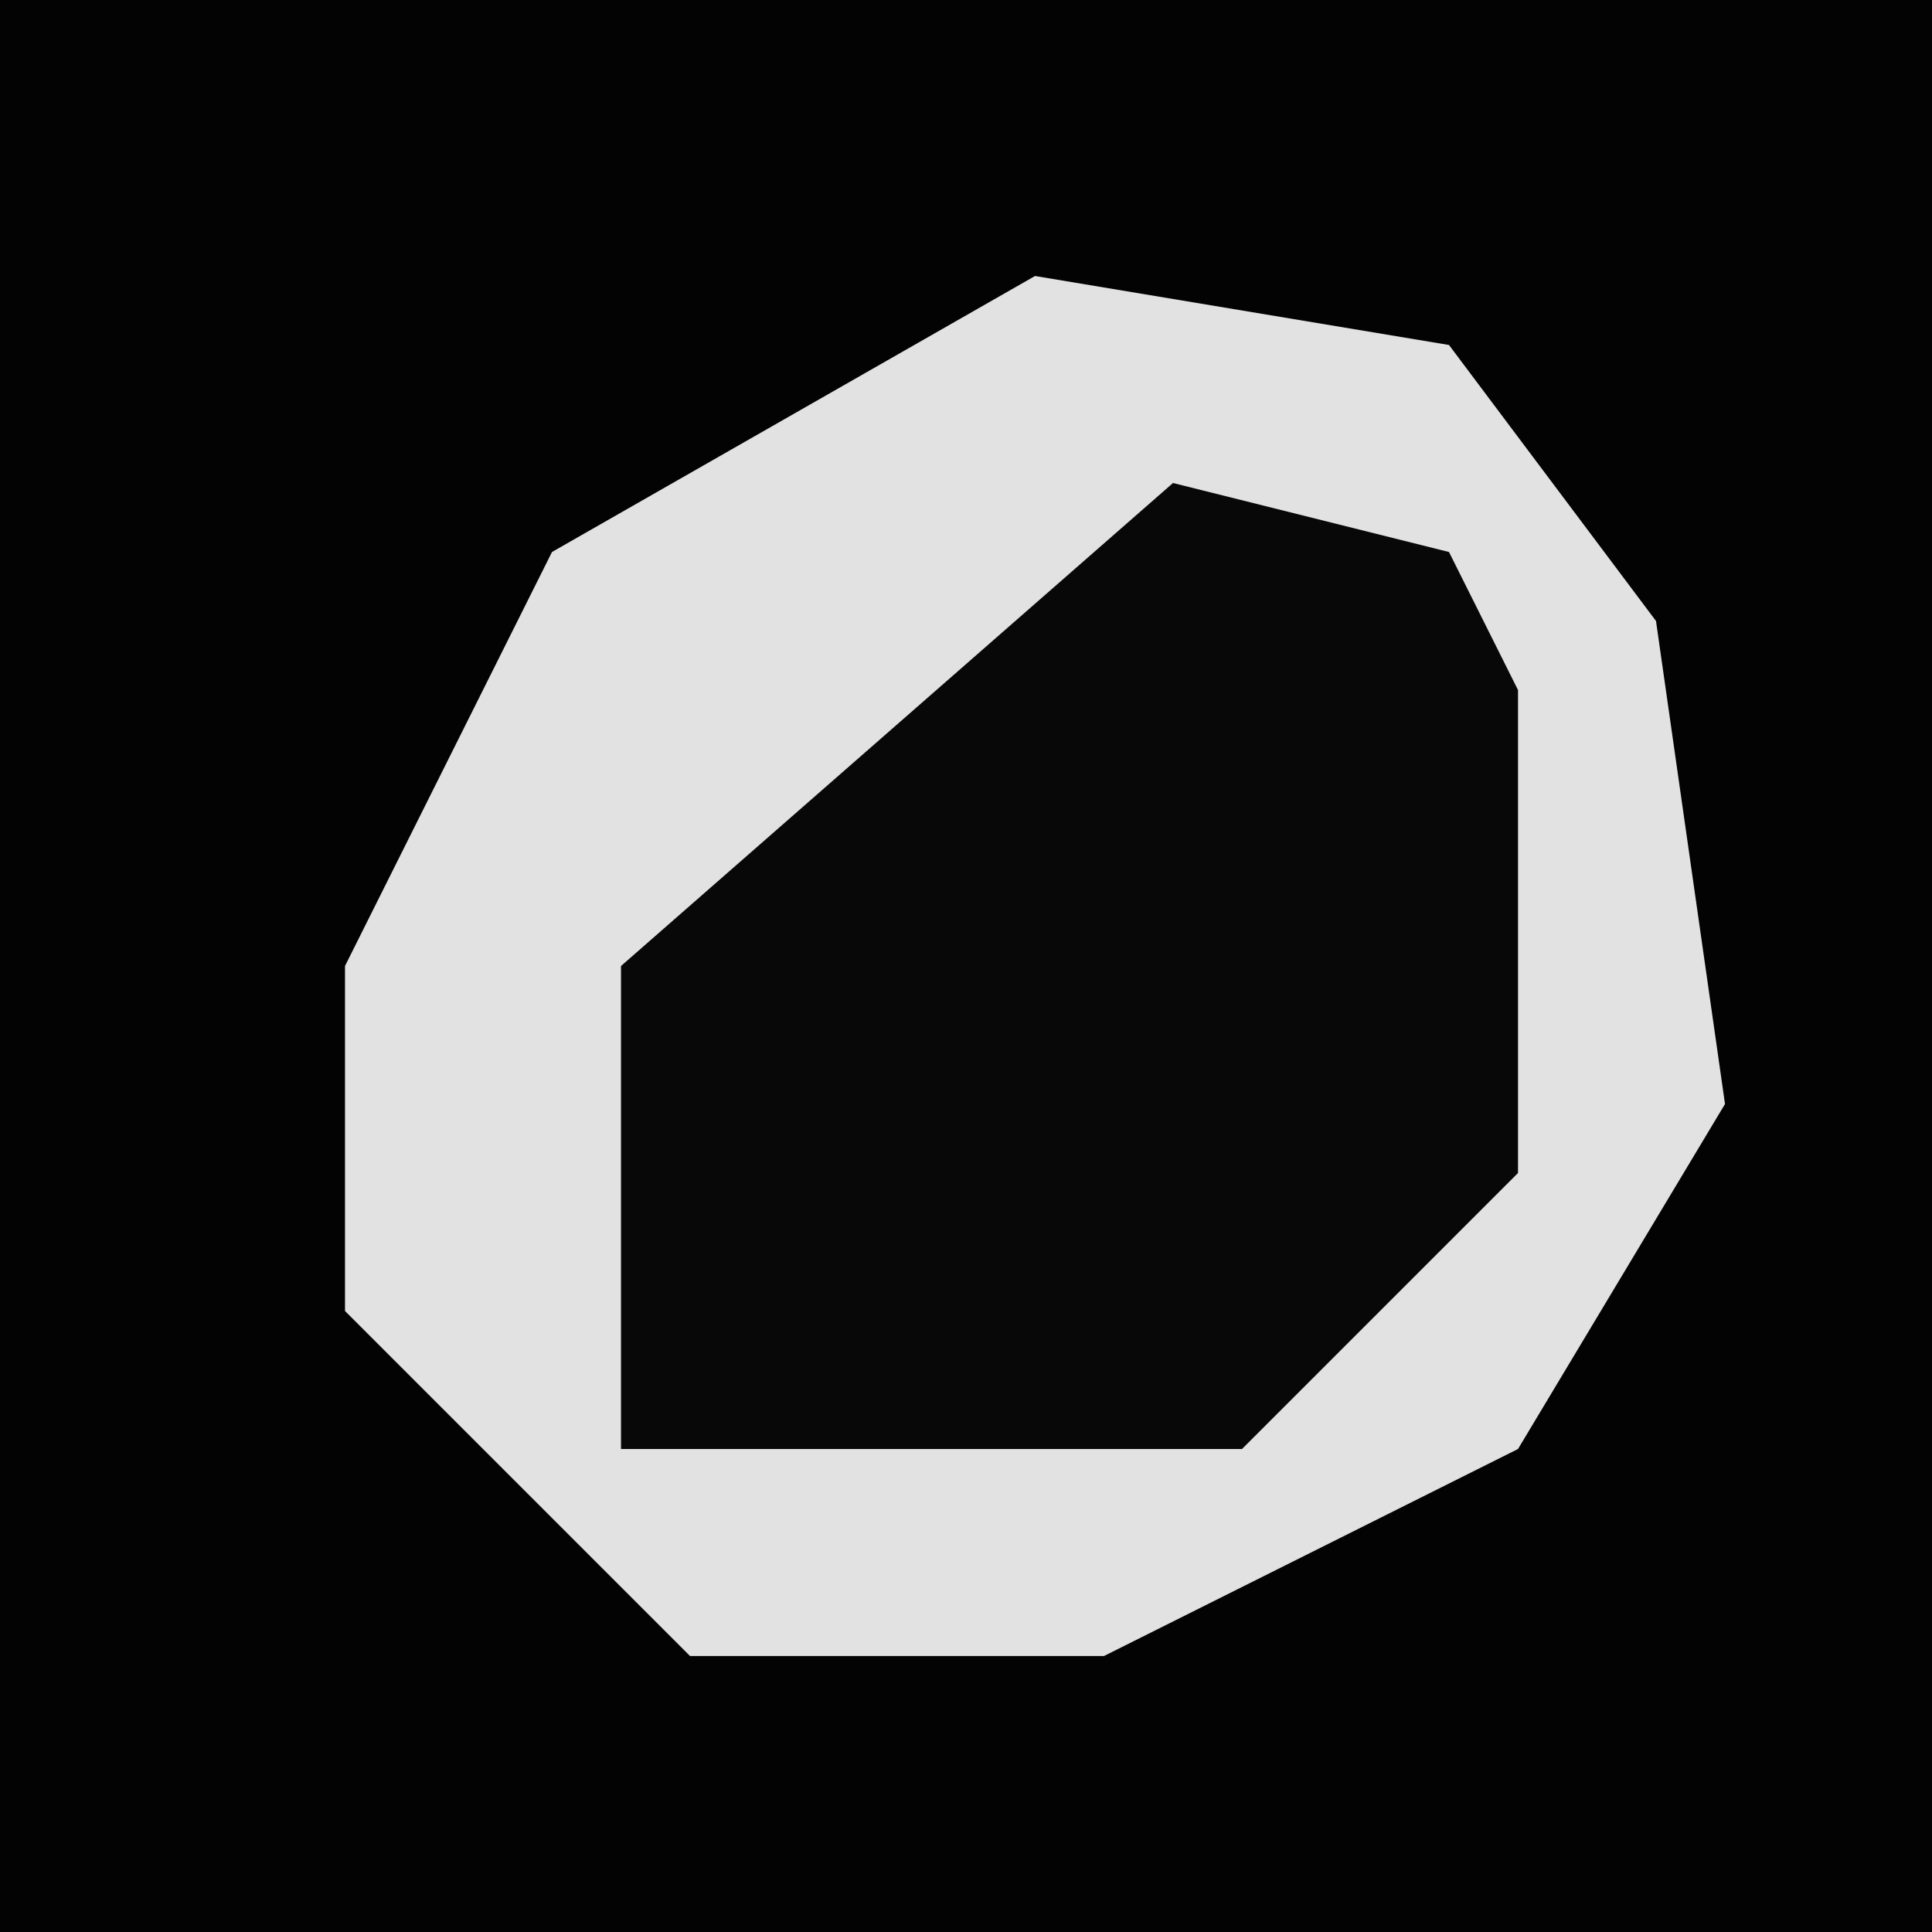 <?xml version="1.0" encoding="UTF-8"?>
<svg version="1.1" xmlns="http://www.w3.org/2000/svg" width="28" height="28">
<path d="M0,0 L28,0 L28,28 L0,28 Z " fill="#030303" transform="translate(0,0)"/>
<path d="M0,0 L6,1 L9,5 L10,12 L7,17 L1,20 L-5,20 L-10,15 L-10,10 L-7,4 Z " fill="#E2E2E2" transform="translate(15,4)"/>
<path d="M0,0 L4,1 L5,3 L5,10 L1,14 L-8,14 L-8,7 Z " fill="#080808" transform="translate(17,7)"/>
</svg>
